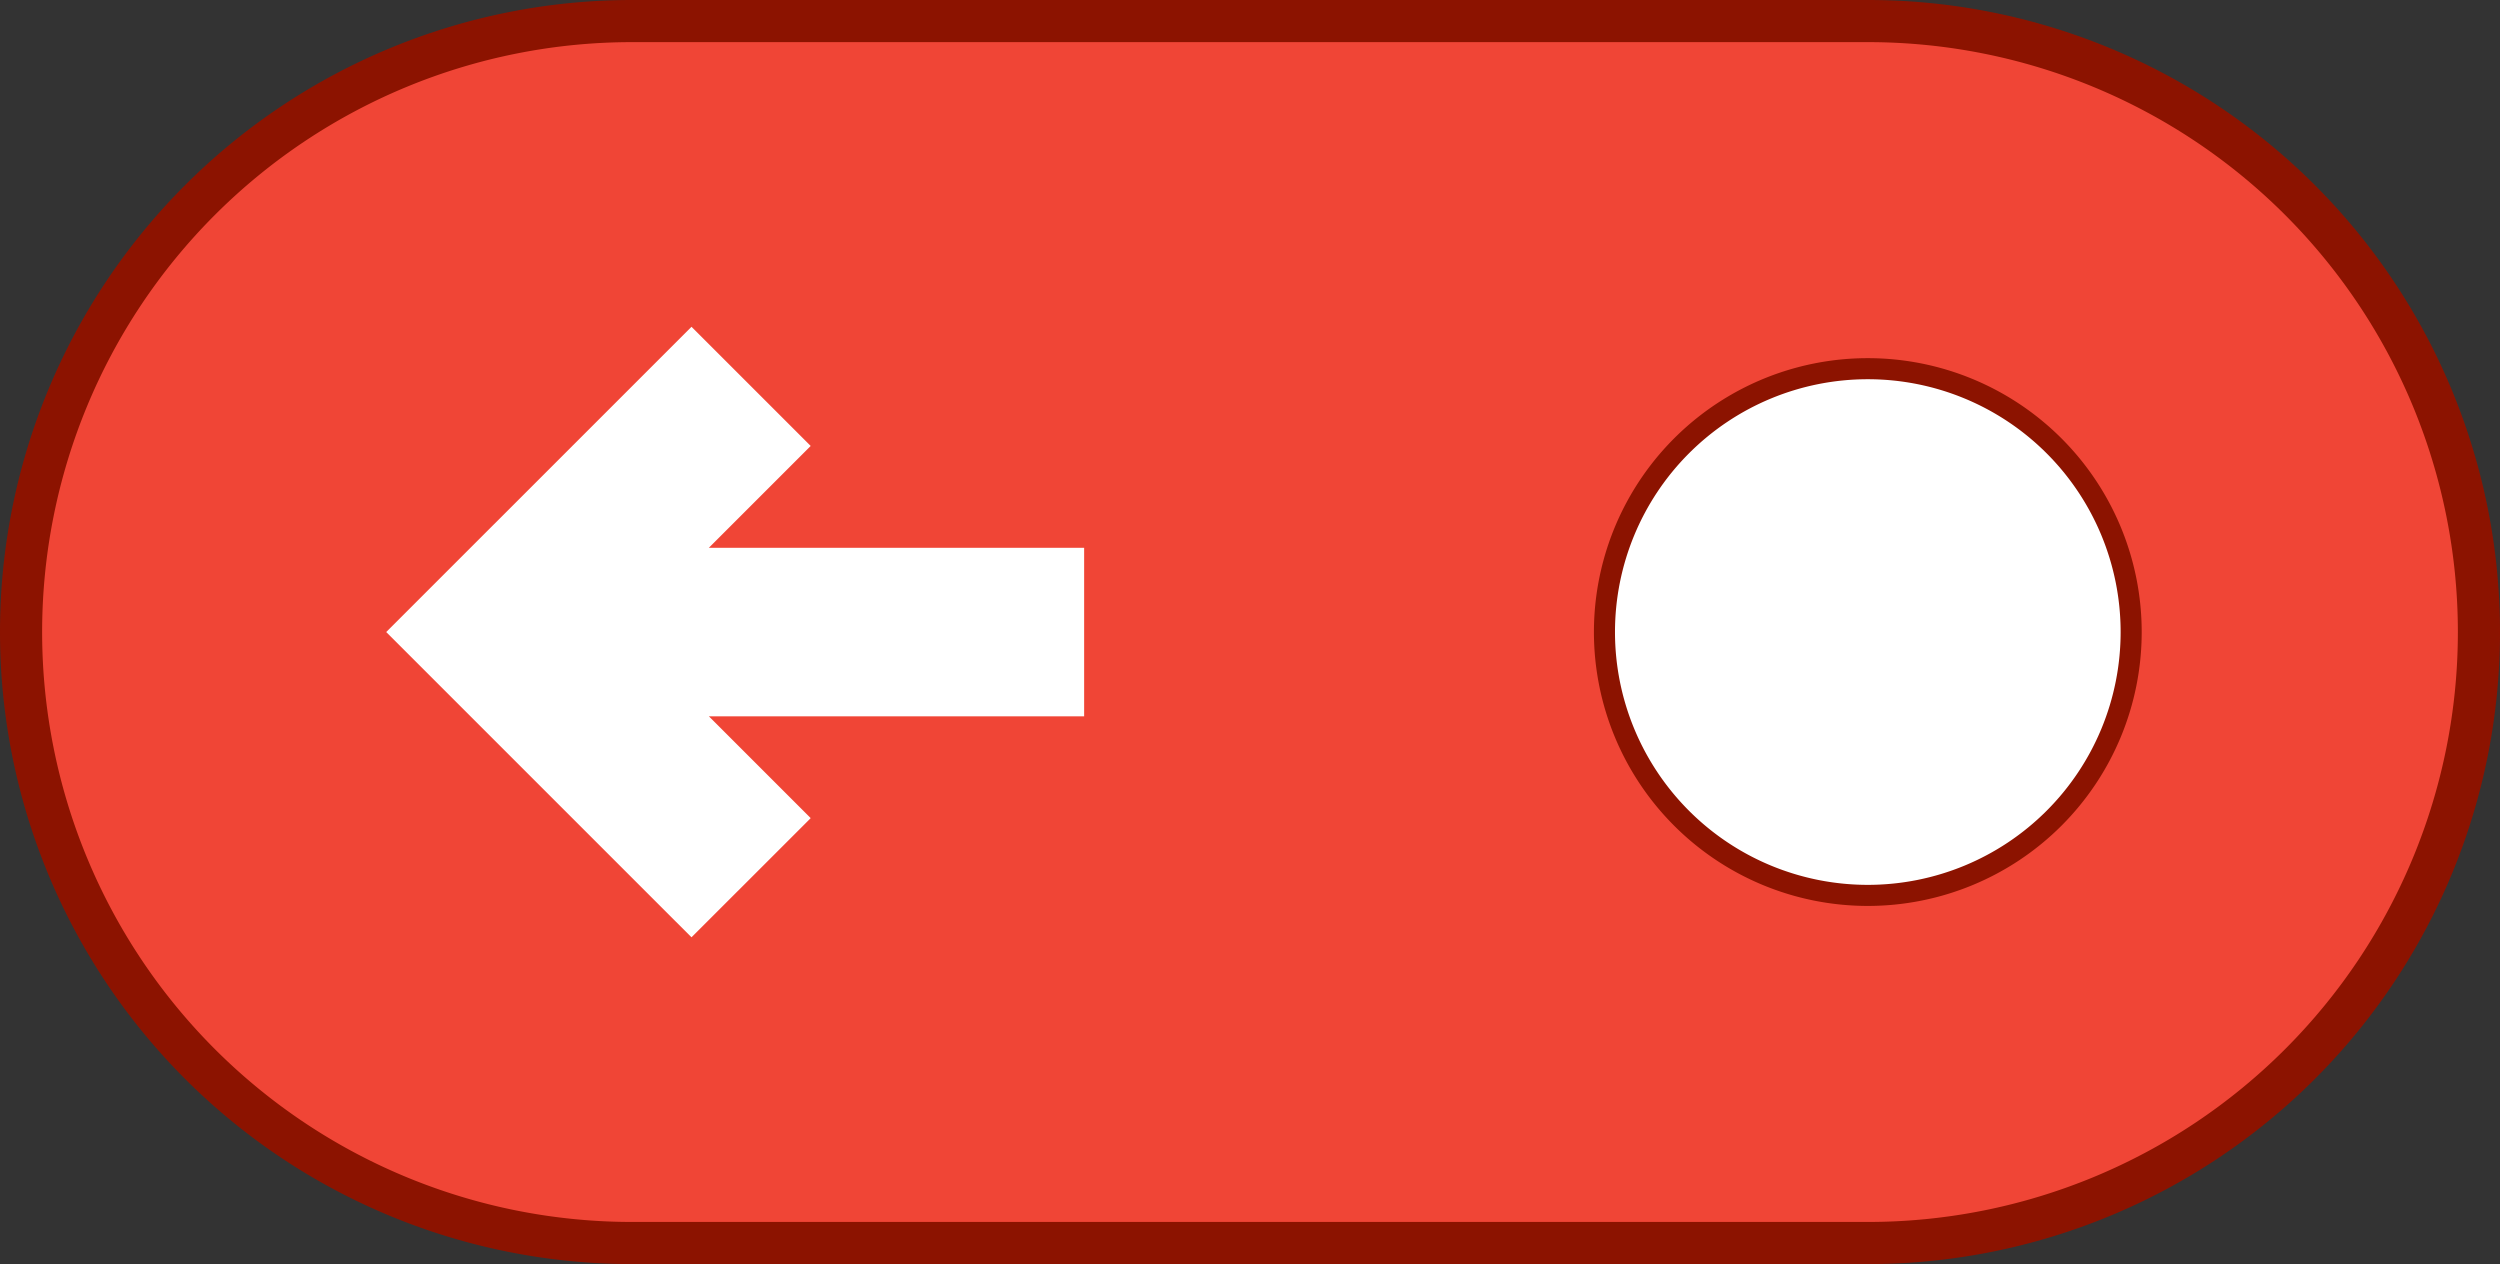 <svg xmlns="http://www.w3.org/2000/svg" width="118.663" height="60" viewBox="0 0 118.663 60">
  <rect x="0" y="0" width="118.663" height="60" fill="#333333" stroke="none"/>
  <g id="Group_1107" data-name="Group 1107" transform="translate(118.663 60) rotate(180)">
    <path id="Path_2389" data-name="Path 2389" d="M88.663,1H30a29,29,0,0,0,0,58H88.663a29,29,0,1,0,0-58M30.007,42a12,12,0,1,1,12-12,12,12,0,0,1-12,12" fill="#f04536"/>
    <path id="Path_2390" data-name="Path 2390" d="M88.663,1H30a29,29,0,0,0,0,58H88.663a29,29,0,1,0,0-58ZM30.007,42a12,12,0,1,1,12-12A12,12,0,0,1,30.007,42Z" fill="none" stroke="#8c1300" stroke-miterlimit="10" stroke-width="2"/>
    <path id="Path_2392" data-name="Path 2392" d="M30.007,18a12,12,0,1,0,12,12,12,12,0,0,0-12-12" fill="#fff"/>
    <path id="Path_2406" data-name="Path 2406" d="M14.49,0,0,14.489,14.49,28.978l5.657-5.656-4.833-4.833H33.127v-8H15.314l4.833-4.833Z" transform="translate(100.331 44.489) rotate(180)" fill="#fff"/>
  </g>
</svg>

